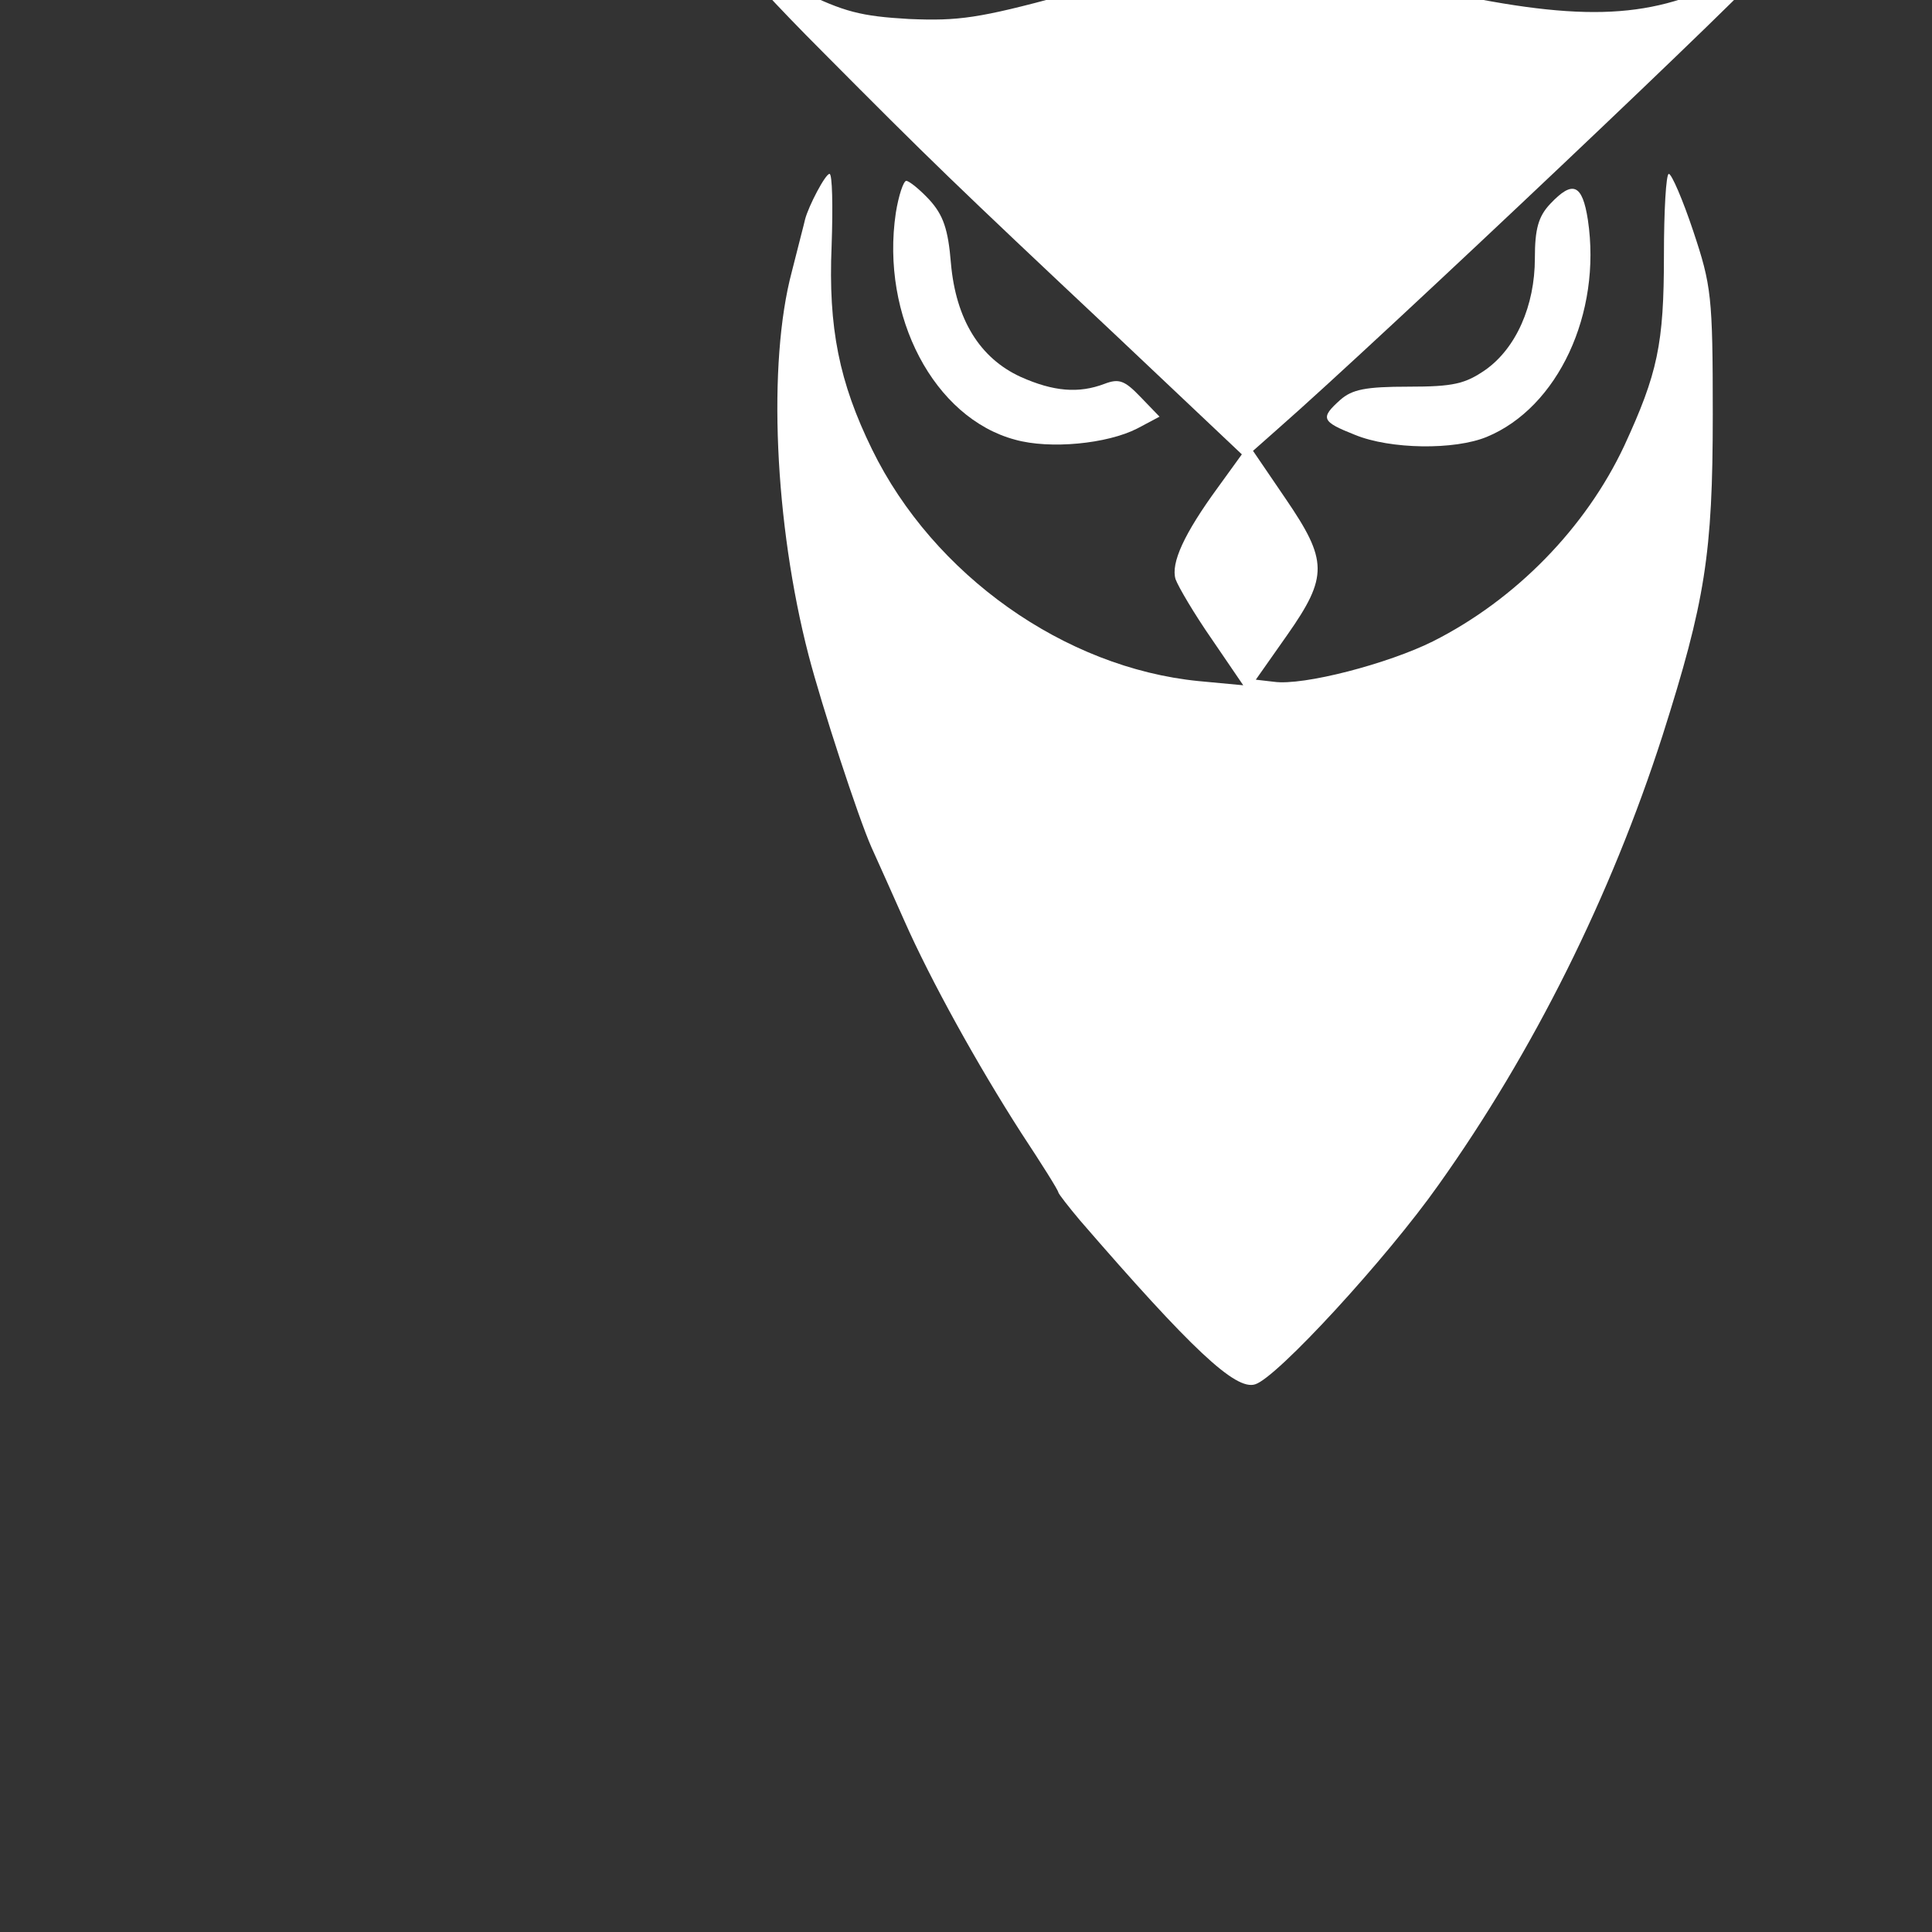 <?xml version="1.0" standalone="no"?>
<!DOCTYPE svg PUBLIC "-//W3C//DTD SVG 20010904//EN" "http://www.w3.org/TR/2001/REC-SVG-20010904/DTD/svg10.dtd">
<svg xmlns="http://www.w3.org/2000/svg" version="1.0" width="360pt" height="360pt" viewBox="0 0 360 360" preserveAspectRatio="xMidYMid meet">
<rect x="0" y="0" width="360" height="360" fill="#333333" stroke="none"/>
<g transform="translate(0,360) scale(0.13,-0.13)" fill="#fff" stroke="none">
<path d="M1180 2694 c153 -154 187 -187 418 -404 l182 -172 -34 -47 c-49 -67 -68 -109 -61 -132 4 -11 27 -50 52 -86 l45 -66 -64 6 c-192 19 -380 152 -468 332 -47 96 -63 174 -58 292 2 57 1 103 -3 103 -6 0 -30 -46 -35 -65 -1 -5 -10 -39 -19 -75 -35 -131 -25 -361 24 -550 19 -73 71 -232 90 -275 10 -22 31 -69 47 -105 38 -86 105 -207 168 -305 29 -44 53 -82 53 -85 1 -3 15 -21 31 -40 160 -185 223 -244 251 -235 31 9 189 181 263 286 136 191 247 414 321 644 61 192 72 260 72 460 0 170 -2 185 -28 263 -15 45 -31 82 -35 82 -4 0 -7 -53 -7 -117 0 -127 -9 -169 -57 -273 -55 -117 -155 -220 -274 -280 -64 -32 -186 -64 -228 -58 l-26 3 45 64 c59 84 58 107 -2 195 l-47 69 35 31 c145 127 709 661 701 664 -6 2 -32 -8 -59 -21 -112 -57 -214 -59 -428 -11 -97 22 -145 27 -250 27 -119 0 -142 -3 -270 -37 -122 -33 -151 -37 -222 -34 -69 4 -93 10 -156 41 -41 20 -79 37 -83 37 -5 0 47 -57 116 -126z"/>
<path d="M1284 2464 c-22 -148 55 -294 171 -325 50 -14 132 -6 175 16 l32 17 -27 28 c-23 24 -31 27 -52 19 -37 -14 -73 -11 -120 10 -59 27 -93 83 -100 163 -4 49 -11 69 -31 91 -14 15 -29 27 -33 27 -4 0 -11 -21 -15 -46z"/>
<path d="M2222 2477 c-17 -18 -22 -36 -22 -78 0 -68 -27 -129 -71 -160 -29 -20 -46 -24 -110 -24 -62 0 -81 -4 -98 -19 -29 -26 -27 -31 21 -50 51 -21 143 -22 189 -3 102 42 165 177 145 311 -8 52 -22 57 -54 23z"/>
</g>
</svg>
